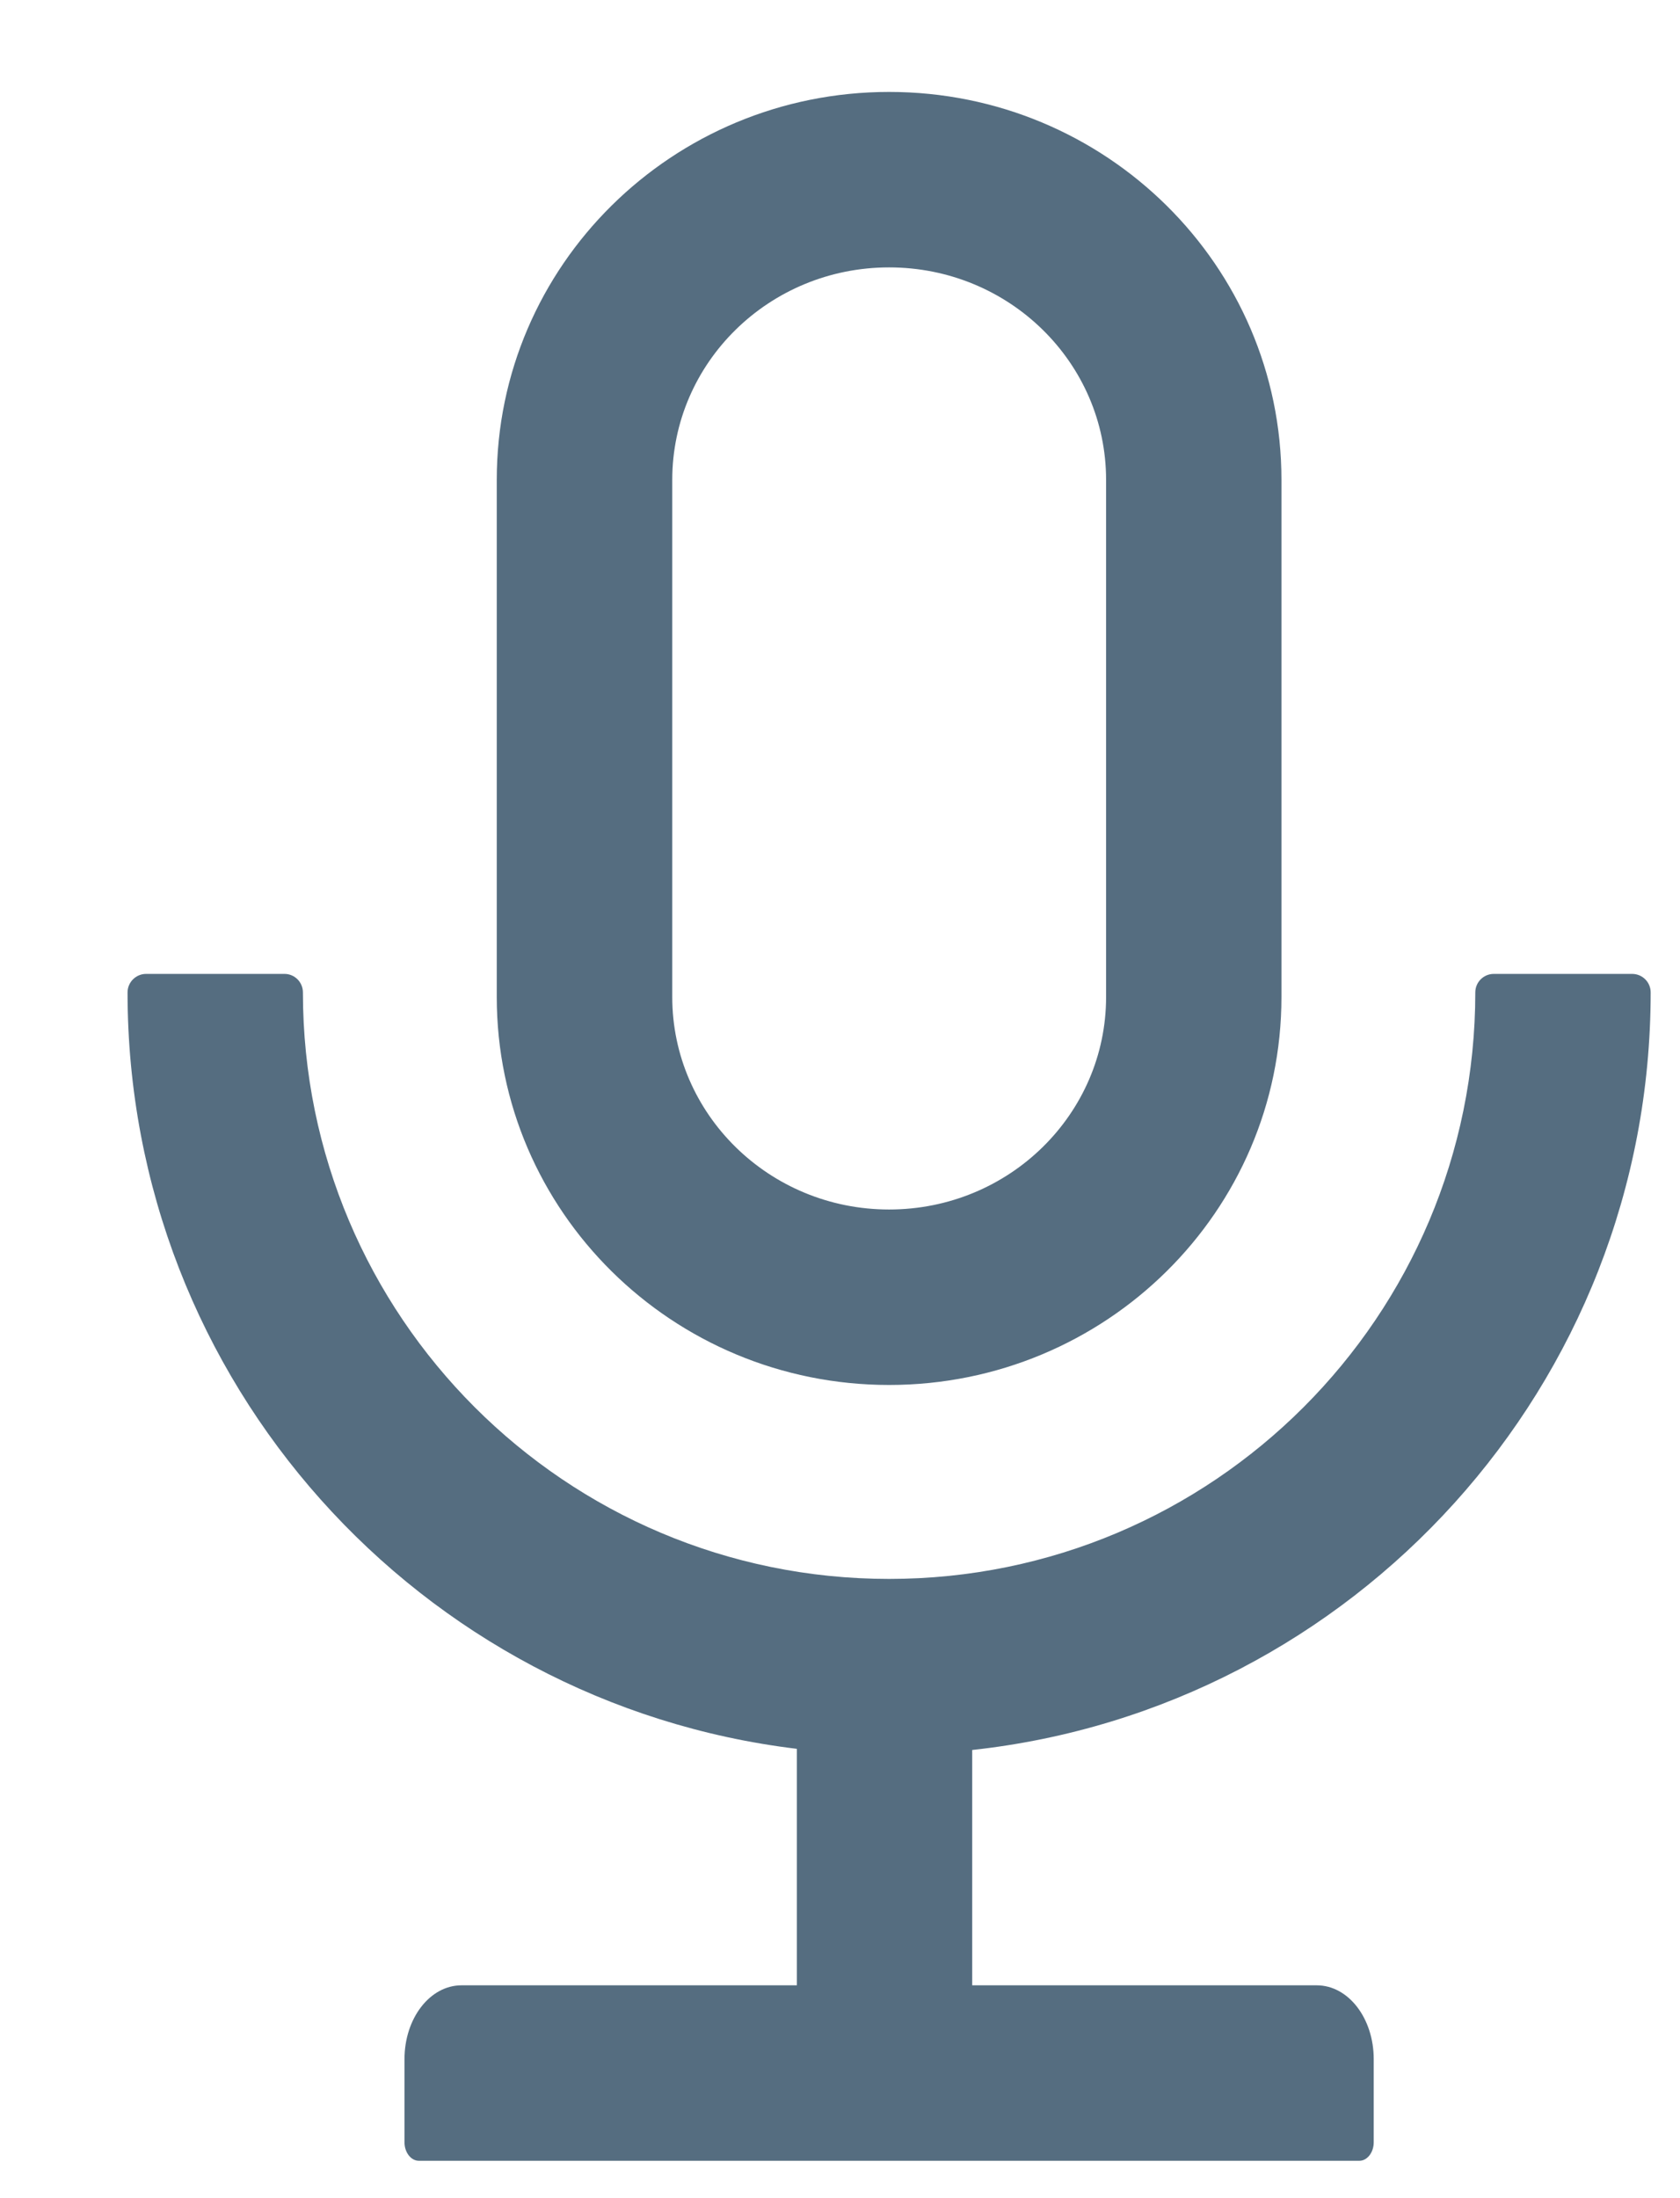 <svg width="13" height="17" viewBox="0 0 13 17" fill="none" xmlns="http://www.w3.org/2000/svg">
<path opacity="0.8" d="M12.773 7.675C12.773 7.596 12.709 7.532 12.63 7.532H11.559C11.48 7.532 11.416 7.596 11.416 7.675C11.416 10.18 9.386 12.211 6.88 12.211C4.375 12.211 2.344 10.18 2.344 7.675C2.344 7.596 2.28 7.532 2.202 7.532H1.13C1.052 7.532 0.987 7.596 0.987 7.675C0.987 10.688 3.248 13.173 6.166 13.525V15.354H3.571C3.327 15.354 3.13 15.609 3.13 15.925V16.568C3.13 16.646 3.18 16.711 3.241 16.711H10.519C10.58 16.711 10.63 16.646 10.63 16.568V15.925C10.63 15.609 10.434 15.354 10.189 15.354H7.523V13.534C10.475 13.213 12.773 10.713 12.773 7.675ZM6.88 10.711C8.557 10.711 9.916 9.368 9.916 7.711V3.711C9.916 2.054 8.557 0.711 6.88 0.711C5.203 0.711 3.844 2.054 3.844 3.711V7.711C3.844 9.368 5.203 10.711 6.88 10.711ZM5.202 3.711C5.202 2.807 5.95 2.068 6.88 2.068C7.811 2.068 8.559 2.807 8.559 3.711V7.711C8.559 8.614 7.811 9.354 6.88 9.354C5.95 9.354 5.202 8.614 5.202 7.711V3.711Z" fill="#2B4961"/>
</svg>
